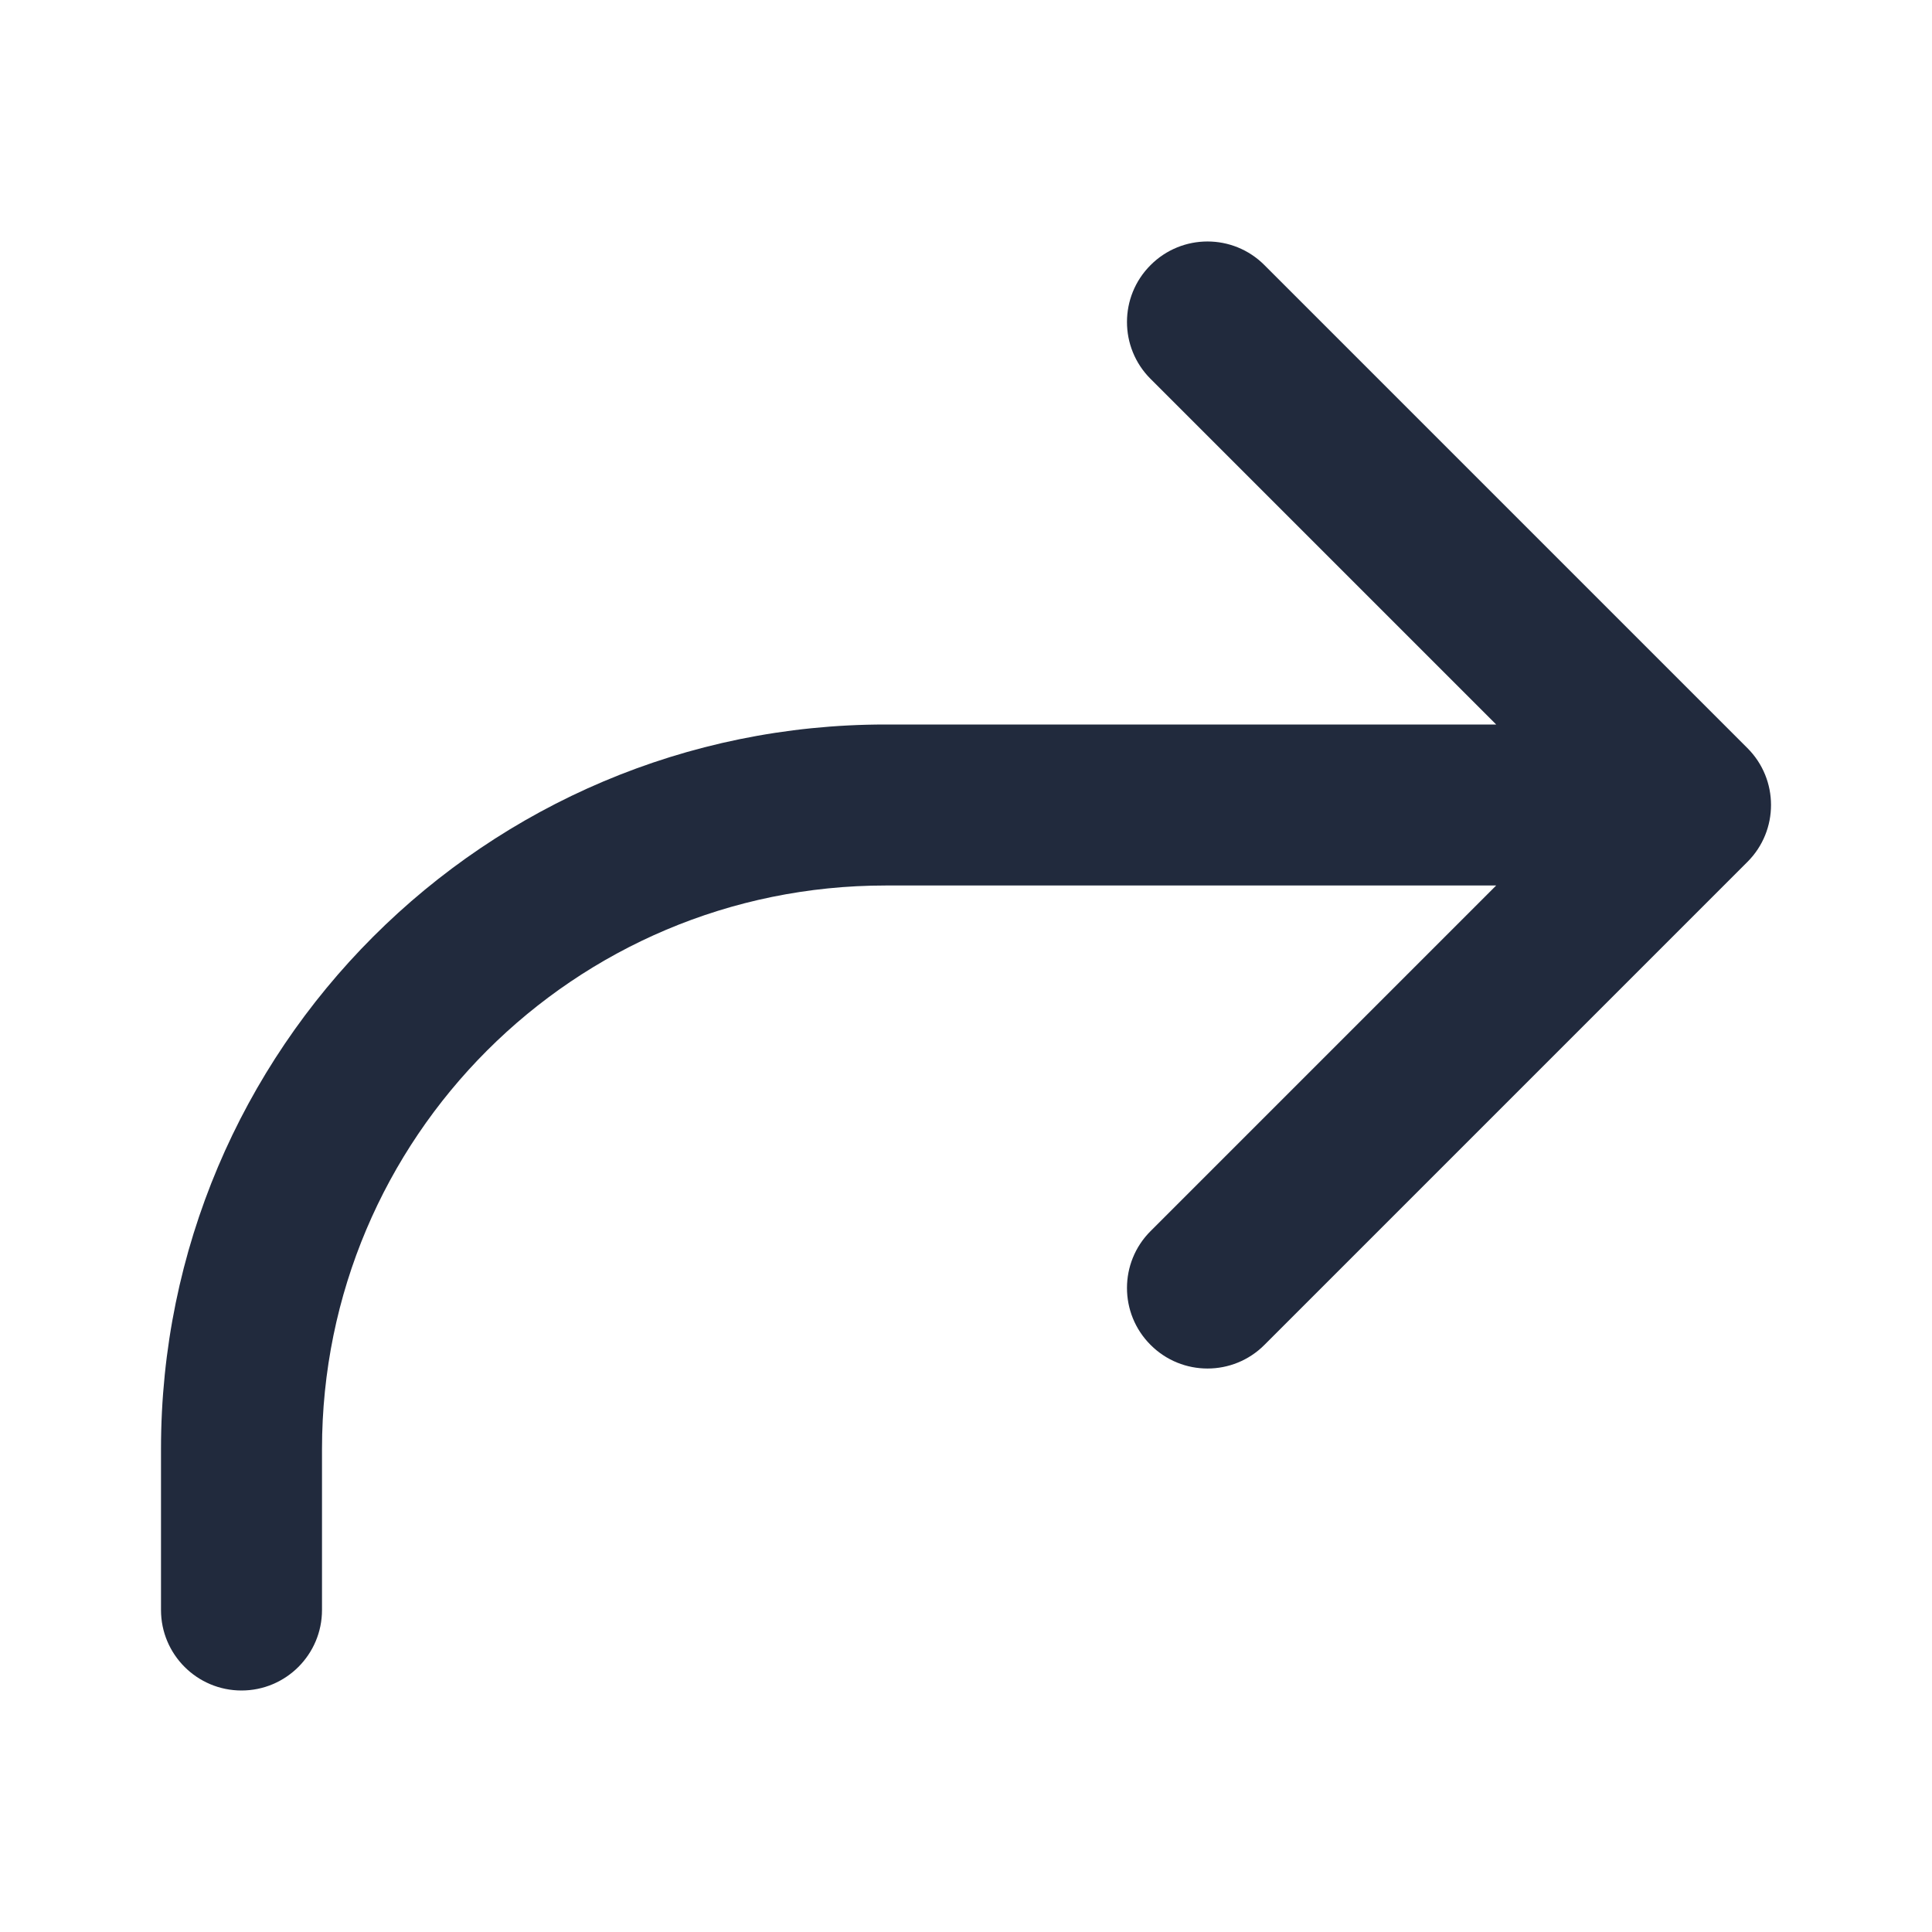 <svg width="24" height="24" viewBox="0 0 24 24" fill="none" xmlns="http://www.w3.org/2000/svg">
<path fill-rule="evenodd" clip-rule="evenodd" d="M14.293 3.293C13.902 3.683 13.902 4.317 14.293 4.707L18.586 9H11C6.029 9 2 13.029 2 18V20C2 20.552 2.448 21 3 21C3.552 21 4 20.552 4 20V18C4 14.134 7.134 11 11 11H18.586L14.293 15.293C13.902 15.683 13.902 16.317 14.293 16.707C14.683 17.098 15.317 17.098 15.707 16.707L21.707 10.707C22.098 10.317 22.098 9.683 21.707 9.293L15.707 3.293C15.317 2.902 14.683 2.902 14.293 3.293Z" fill="#212A3D"/>
</svg>
